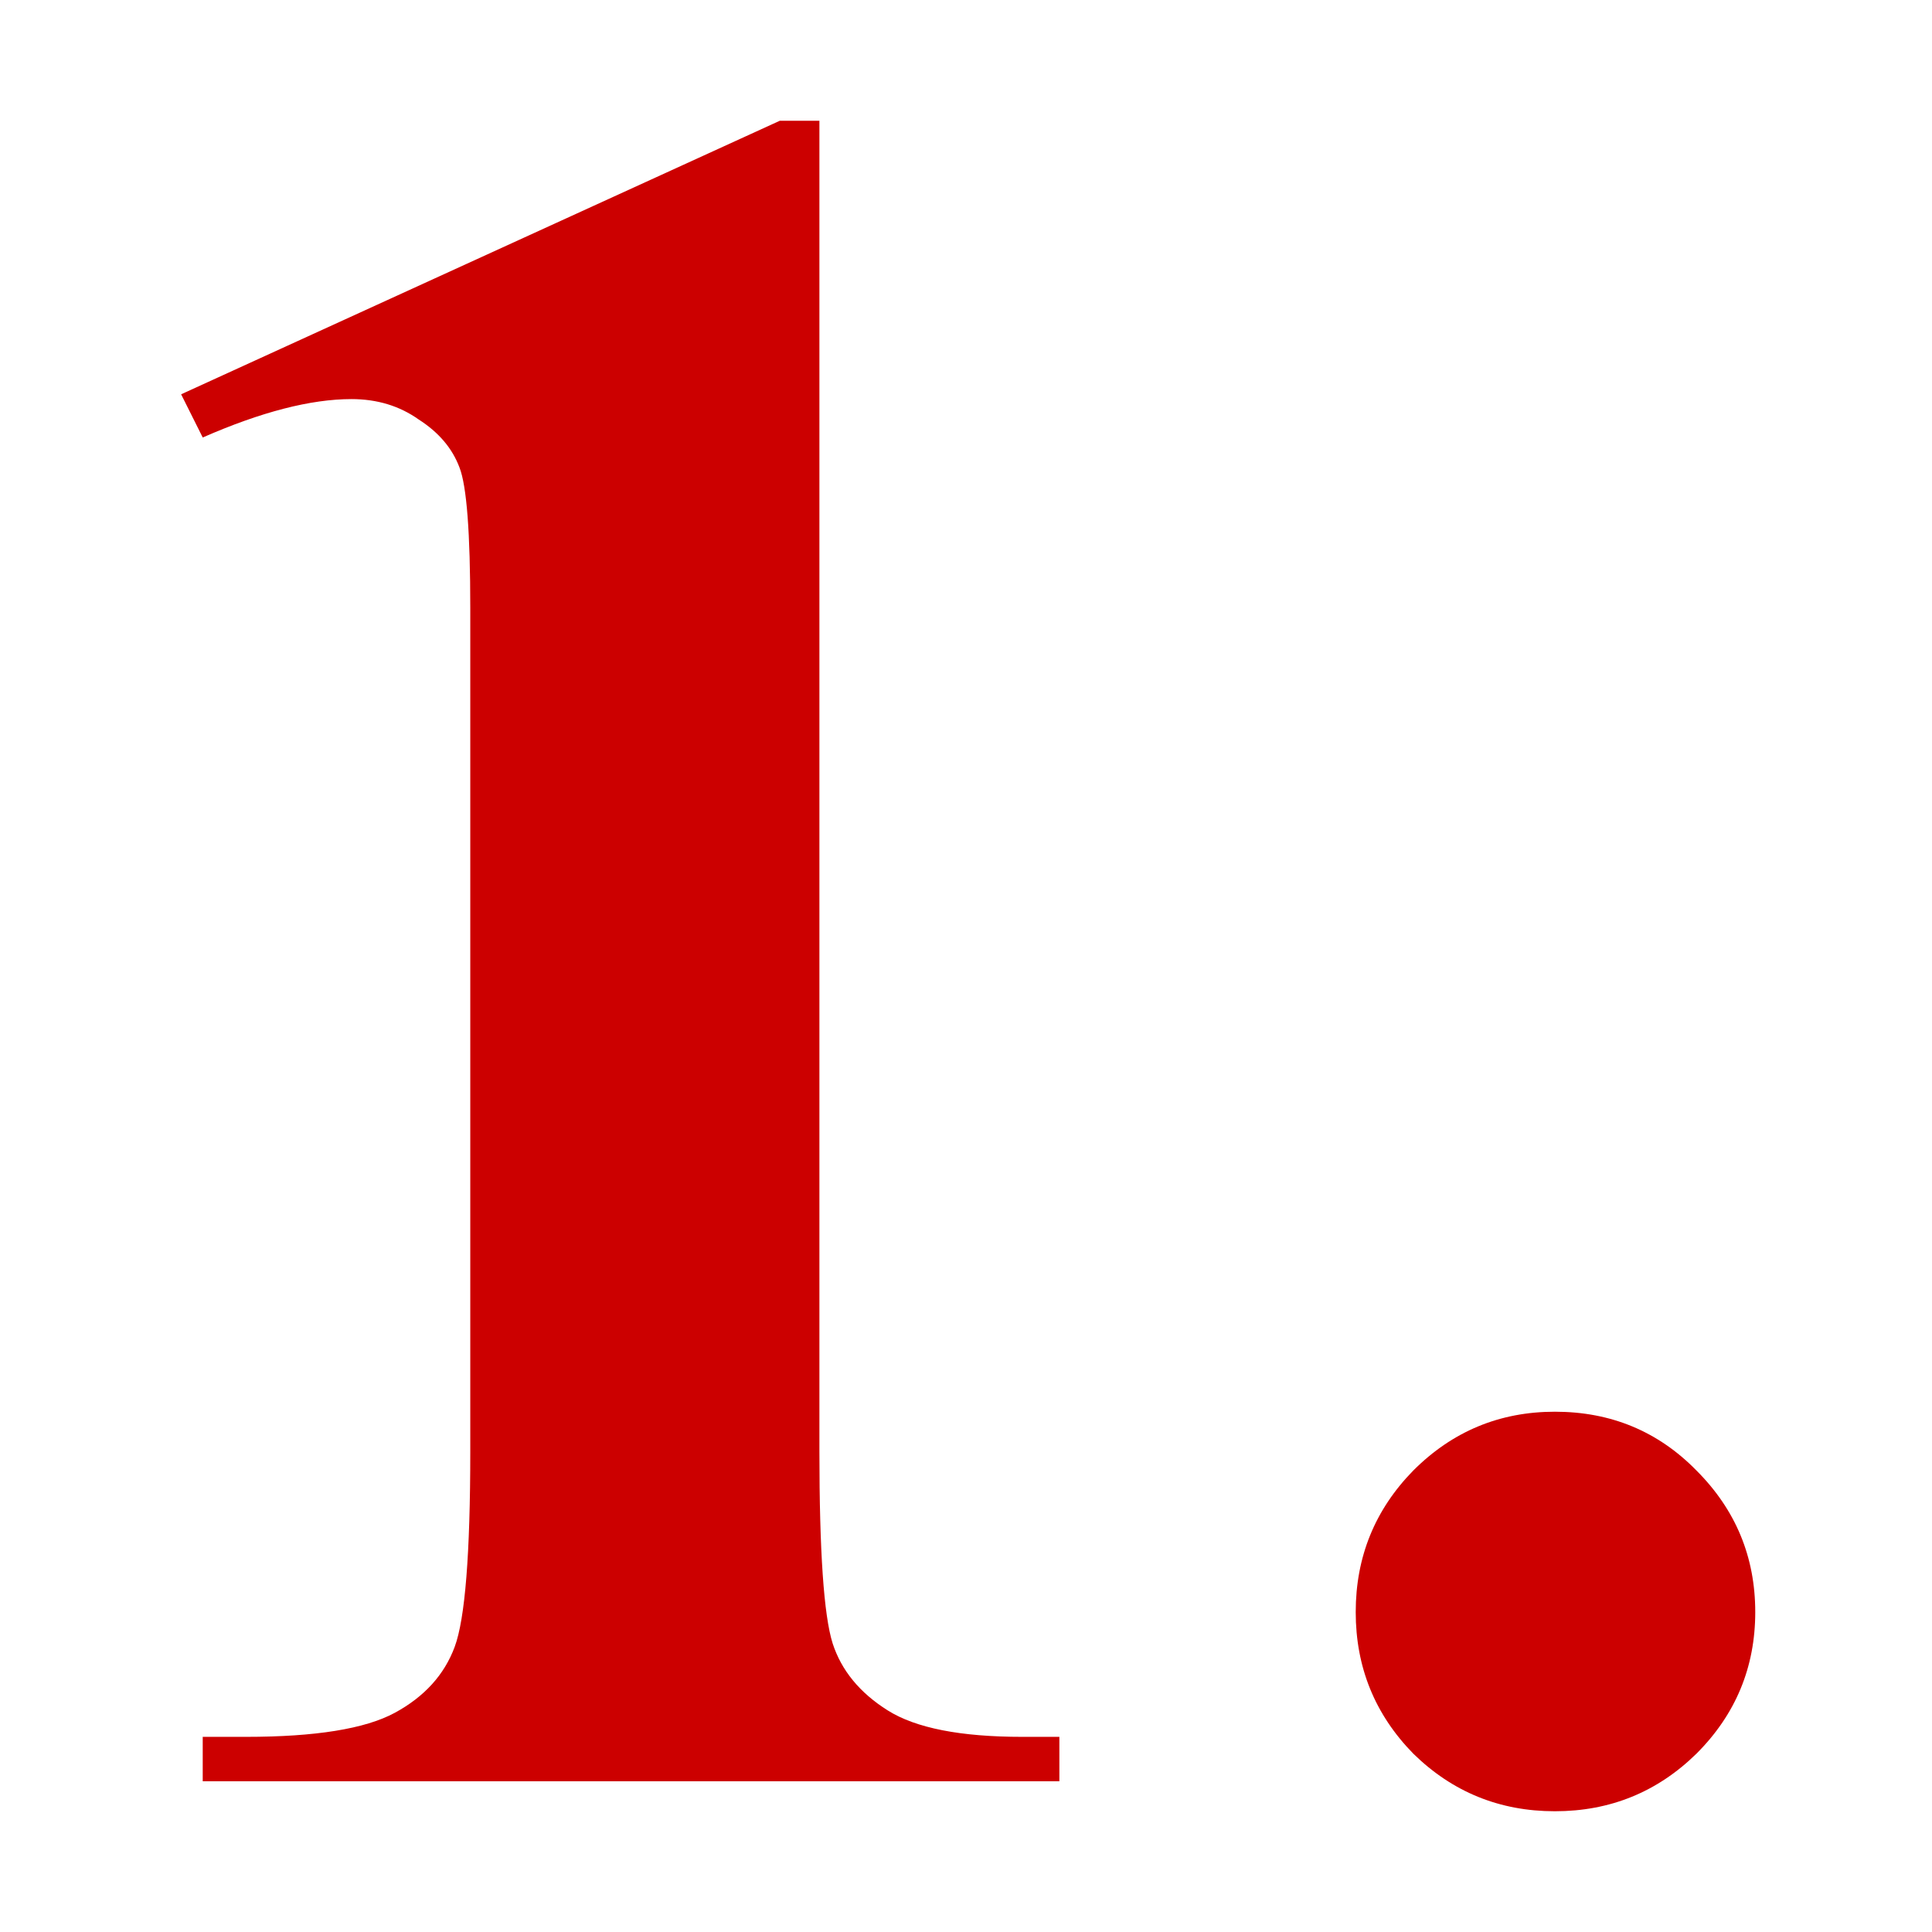 <?xml version="1.0" encoding="UTF-8" standalone="no"?>
<!-- Created with Inkscape (http://www.inkscape.org/) -->

<svg
   width="128"
   height="128"
   viewBox="0 0 128 128"
   version="1.1"
   id="svg138"
   inkscape:version="1.2.2 (732a01da63, 2022-12-09)"
   sodipodi:docname="step1.svg"
   xmlns:inkscape="http://www.inkscape.org/namespaces/inkscape"
   xmlns:sodipodi="http://sodipodi.sourceforge.net/DTD/sodipodi-0.dtd"
   xmlns="http://www.w3.org/2000/svg"
   xmlns:svg="http://www.w3.org/2000/svg">
  <sodipodi:namedview
     id="namedview140"
     pagecolor="#ffffff"
     bordercolor="#000000"
     borderopacity="0.25"
     inkscape:showpageshadow="2"
     inkscape:pageopacity="0.0"
     inkscape:pagecheckerboard="0"
     inkscape:deskcolor="#d1d1d1"
     inkscape:document-units="px"
     showgrid="true"
     showguides="true"
     inkscape:lockguides="true"
     inkscape:zoom="5.17549"
     inkscape:cx="-43.570754"
     inkscape:cy="87.141507"
     inkscape:window-width="2560"
     inkscape:window-height="1417"
     inkscape:window-x="-8"
     inkscape:window-y="-8"
     inkscape:window-maximized="1"
     inkscape:current-layer="layer3">
    <inkscape:grid
       type="xygrid"
       id="grid259"
       empspacing="4"
       originx="0"
       originy="0" />
    <inkscape:grid
       type="xygrid"
       id="grid261"
       spacingy="16"
       spacingx="16"
       color="#e5001f"
       opacity="0.149"
       originx="0"
       originy="0" />
    <sodipodi:guide
       position="-68,64"
       orientation="0,-1"
       id="guide263"
       inkscape:locked="true" />
    <sodipodi:guide
       position="64,64"
       orientation="1,0"
       id="guide315"
       inkscape:locked="true" />
  </sodipodi:namedview>
  <defs
     id="defs135" />
  <g
     inkscape:groupmode="layer"
     id="layer3"
     inkscape:label="Dots"
     style="display:inline">
    <g
       aria-label="1."
       id="text23800"
       style="font-weight:bold;font-size:162.794px;font-family:'Times New Roman';-inkscape-font-specification:'Times New Roman,  Bold';fill:#cc0000;stroke-width:81.397;stroke-linejoin:round">
      <path
         d="M 54.288,8 V 96.153 q 0,9.936 0.874,12.718 0.874,2.703 3.657,4.451 2.782,1.749 8.903,1.749 h 2.464 v 2.941 H 13.431 v -2.941 h 2.862 q 6.916,0 9.857,-1.59 2.941,-1.59 3.974,-4.372 1.033,-2.782 1.033,-12.957 V 40.272 q 0,-7.472 -0.715,-9.3 -0.715,-1.908 -2.703,-3.18 -1.908,-1.351 -4.451,-1.351 -4.054,0 -9.857,2.544 L 12,26.123 51.665,8 Z"
         id="path23973"
         style="fill:#cc0000" />
      <path
         d="m 103.015,93.53 q 5.564,0 9.38,3.895 3.895,3.895 3.895,9.38 0,5.485 -3.895,9.38 Q 108.5,120 103.015,120 q -5.485,0 -9.38,-3.815 -3.815,-3.895 -3.815,-9.38 0,-5.485 3.815,-9.38 3.895,-3.895 9.38,-3.895 z"
         id="path23975"
         style="fill:#cc0000" />
    </g>
  </g>
  <g
     inkscape:label="Ebene 1"
     inkscape:groupmode="layer"
     id="layer1" />
</svg>
